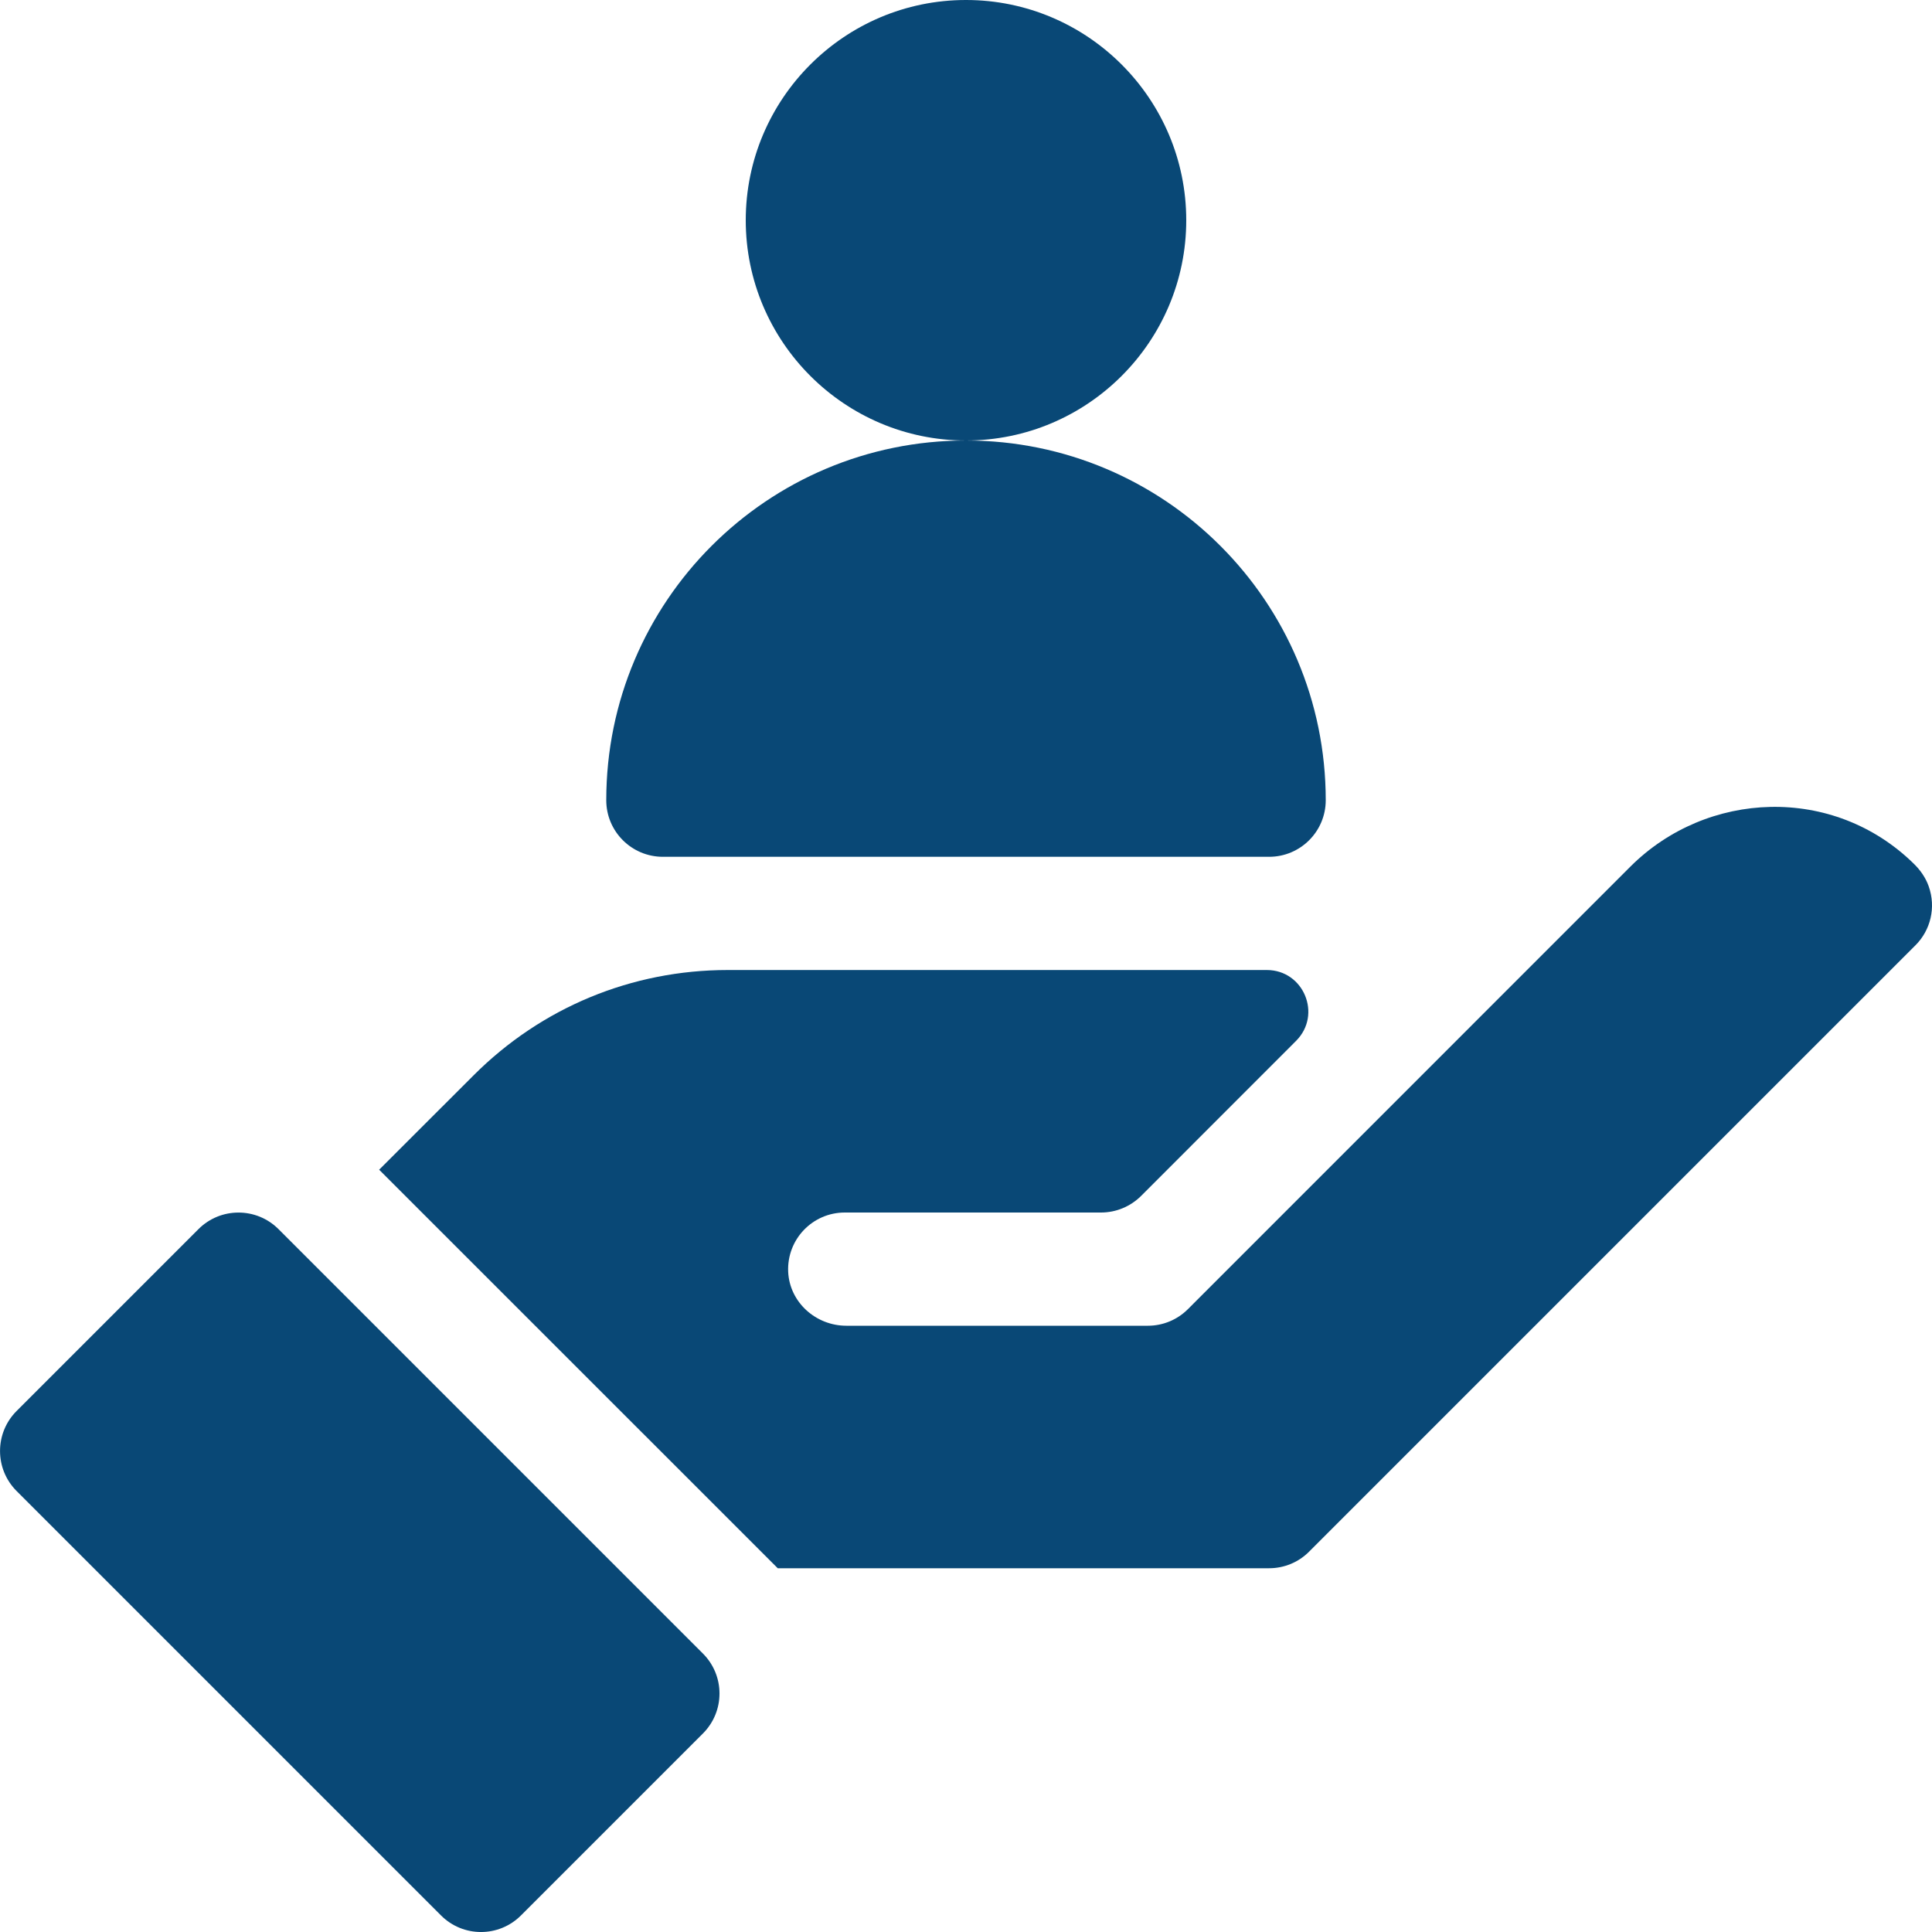 <svg width="25" height="25" viewBox="0 0 25 25" fill="none" xmlns="http://www.w3.org/2000/svg">
<g clip-path="url(#clip0_293_3451)">
<path d="M8.578 11.087H16.422C16.827 11.087 17.155 10.759 17.155 10.355C17.155 7.784 15.071 5.7 12.5 5.7C9.929 5.7 7.845 7.784 7.845 10.355C7.845 10.759 8.173 11.087 8.578 11.087Z" fill="#094876"/>
<path d="M12.5 5.7C14.072 5.7 15.35 4.421 15.35 2.85C15.35 1.278 14.072 0 12.5 0C10.928 0 9.65 1.278 9.65 2.85C9.65 4.421 10.928 5.7 12.5 5.7Z" fill="#094876"/>
<path d="M24.957 11.468C24.918 11.357 24.849 11.259 24.765 11.177C23.721 10.153 22.085 10.227 21.097 11.214L15.371 16.941C15.234 17.078 15.048 17.155 14.854 17.155H10.952C10.557 17.155 10.218 16.852 10.199 16.458C10.18 16.037 10.515 15.69 10.931 15.69H14.247C14.441 15.69 14.627 15.613 14.765 15.476L16.771 13.469C17.11 13.13 16.87 12.552 16.392 12.552H9.418C8.175 12.552 7.006 13.036 6.127 13.916L4.906 15.136L10.064 20.293H16.422C16.617 20.293 16.803 20.216 16.94 20.078L24.785 12.233C24.981 12.038 25.055 11.743 24.957 11.468Z" fill="#094876"/>
<path d="M3.604 15.905C3.318 15.619 2.854 15.619 2.568 15.905L0.215 18.258C-0.071 18.544 -0.071 19.008 0.215 19.294L5.706 24.785C5.992 25.072 6.456 25.072 6.742 24.785L9.095 22.432C9.382 22.146 9.382 21.682 9.095 21.396L3.604 15.905Z" fill="#094876"/>
</g>
<defs>
<clipPath id="clip0_293_3451">
<rect width="25" height="25" fill="white"/>
</clipPath>
</defs>
</svg>
